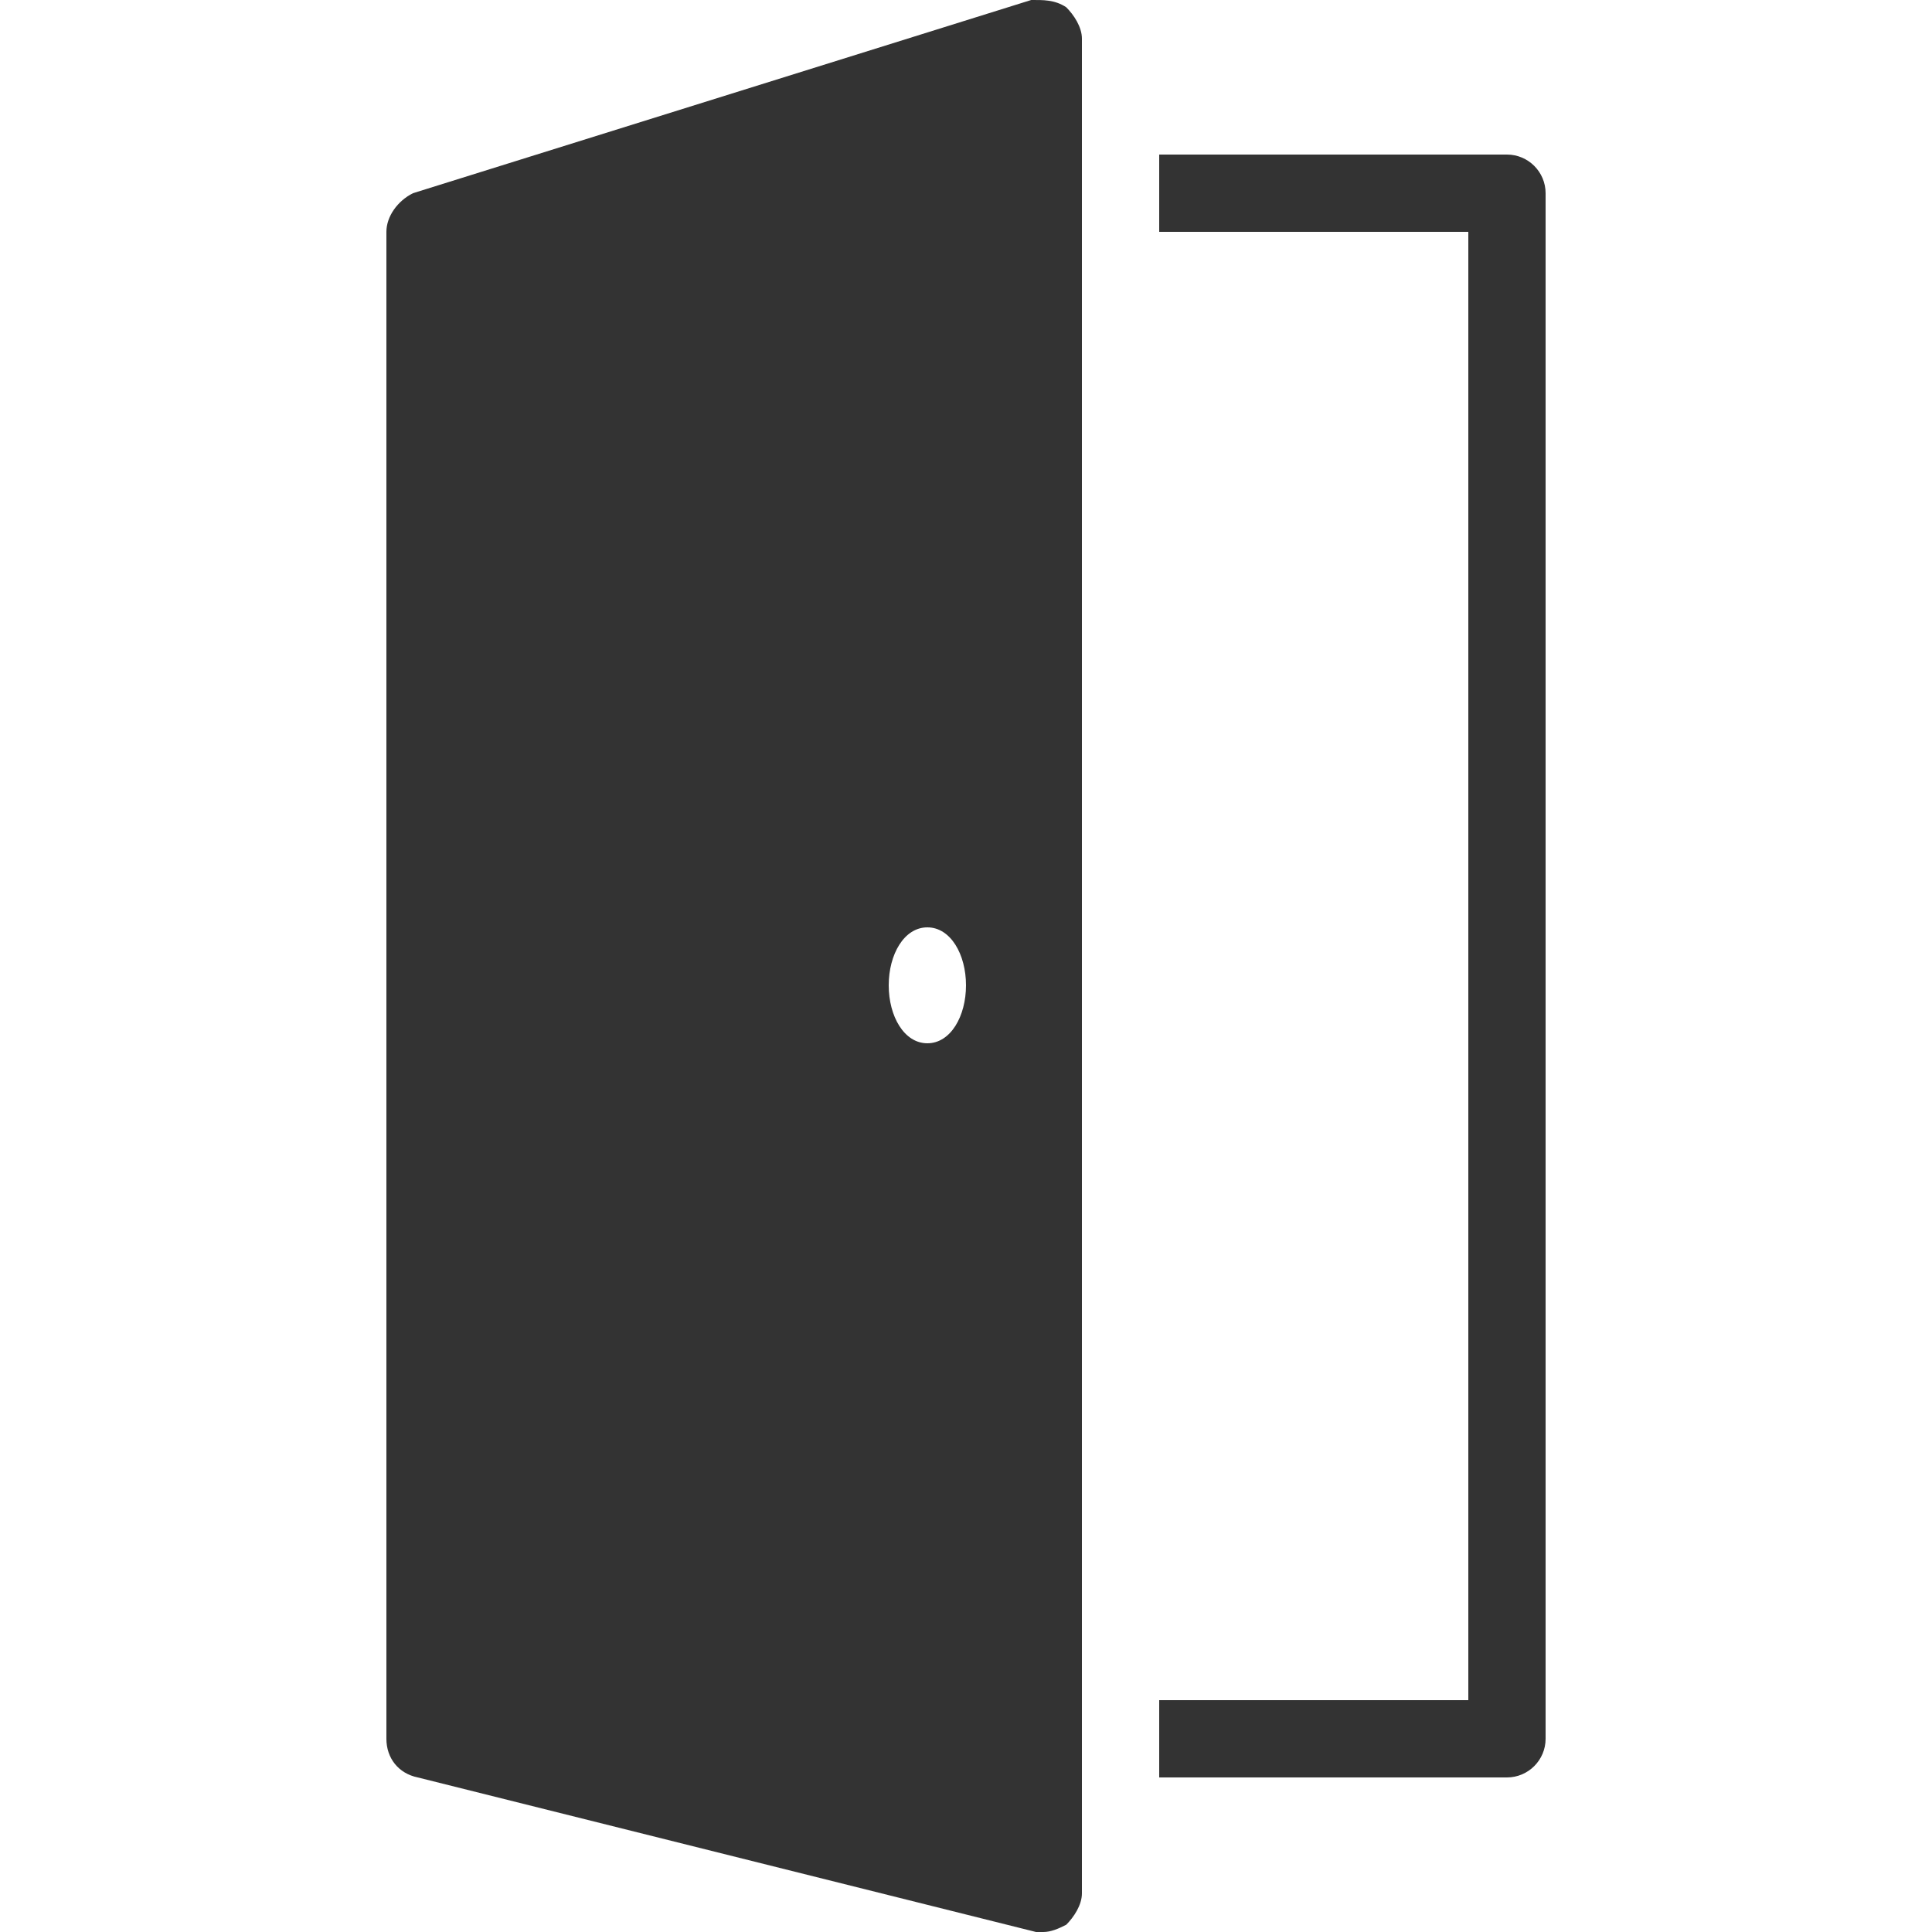 <svg version="1.1" xmlns="http://www.w3.org/2000/svg" xmlns:xlink="http://www.w3.org/1999/xlink" viewBox="0 0 225 225"><g fill="none" fill-rule="nonzero" stroke="none" stroke-width="1" stroke-linecap="butt" stroke-linejoin="miter" stroke-miterlimit="10" stroke-dasharray="" stroke-dashoffset="0" font-family="none" font-weight="none" font-size="none" text-anchor="none" style="mix-blend-mode: normal"><path d="M0,225.994v-225.994h225.994v225.994z" fill="none"></path><g id="original-icon" fill="#333333"><path d="M120.094,0l-72,22.5c-1.793,0.896 -3.094,2.707 -3.094,4.5v175.5c0,2.25 1.406,4.043 3.656,4.5l72,18h0.844c0.896,0 1.775,-0.387 2.672,-0.844c0.896,-0.896 1.828,-2.303 1.828,-3.656v-216c0,-1.354 -0.932,-2.76 -1.828,-3.656c-1.354,-0.896 -2.725,-0.844 -4.078,-0.844zM135,18v9h36v171h-36v9h40.5c2.479,0 4.5,-2.021 4.5,-4.5v-180c0,-2.479 -2.021,-4.5 -4.5,-4.5zM108,108c2.707,0 4.5,3.146 4.5,6.75c0,3.604 -1.793,6.75 -4.5,6.75c-2.707,0 -4.5,-3.146 -4.5,-6.75c0,-3.604 1.793,-6.75 4.5,-6.75z"></path></g></g></svg>
